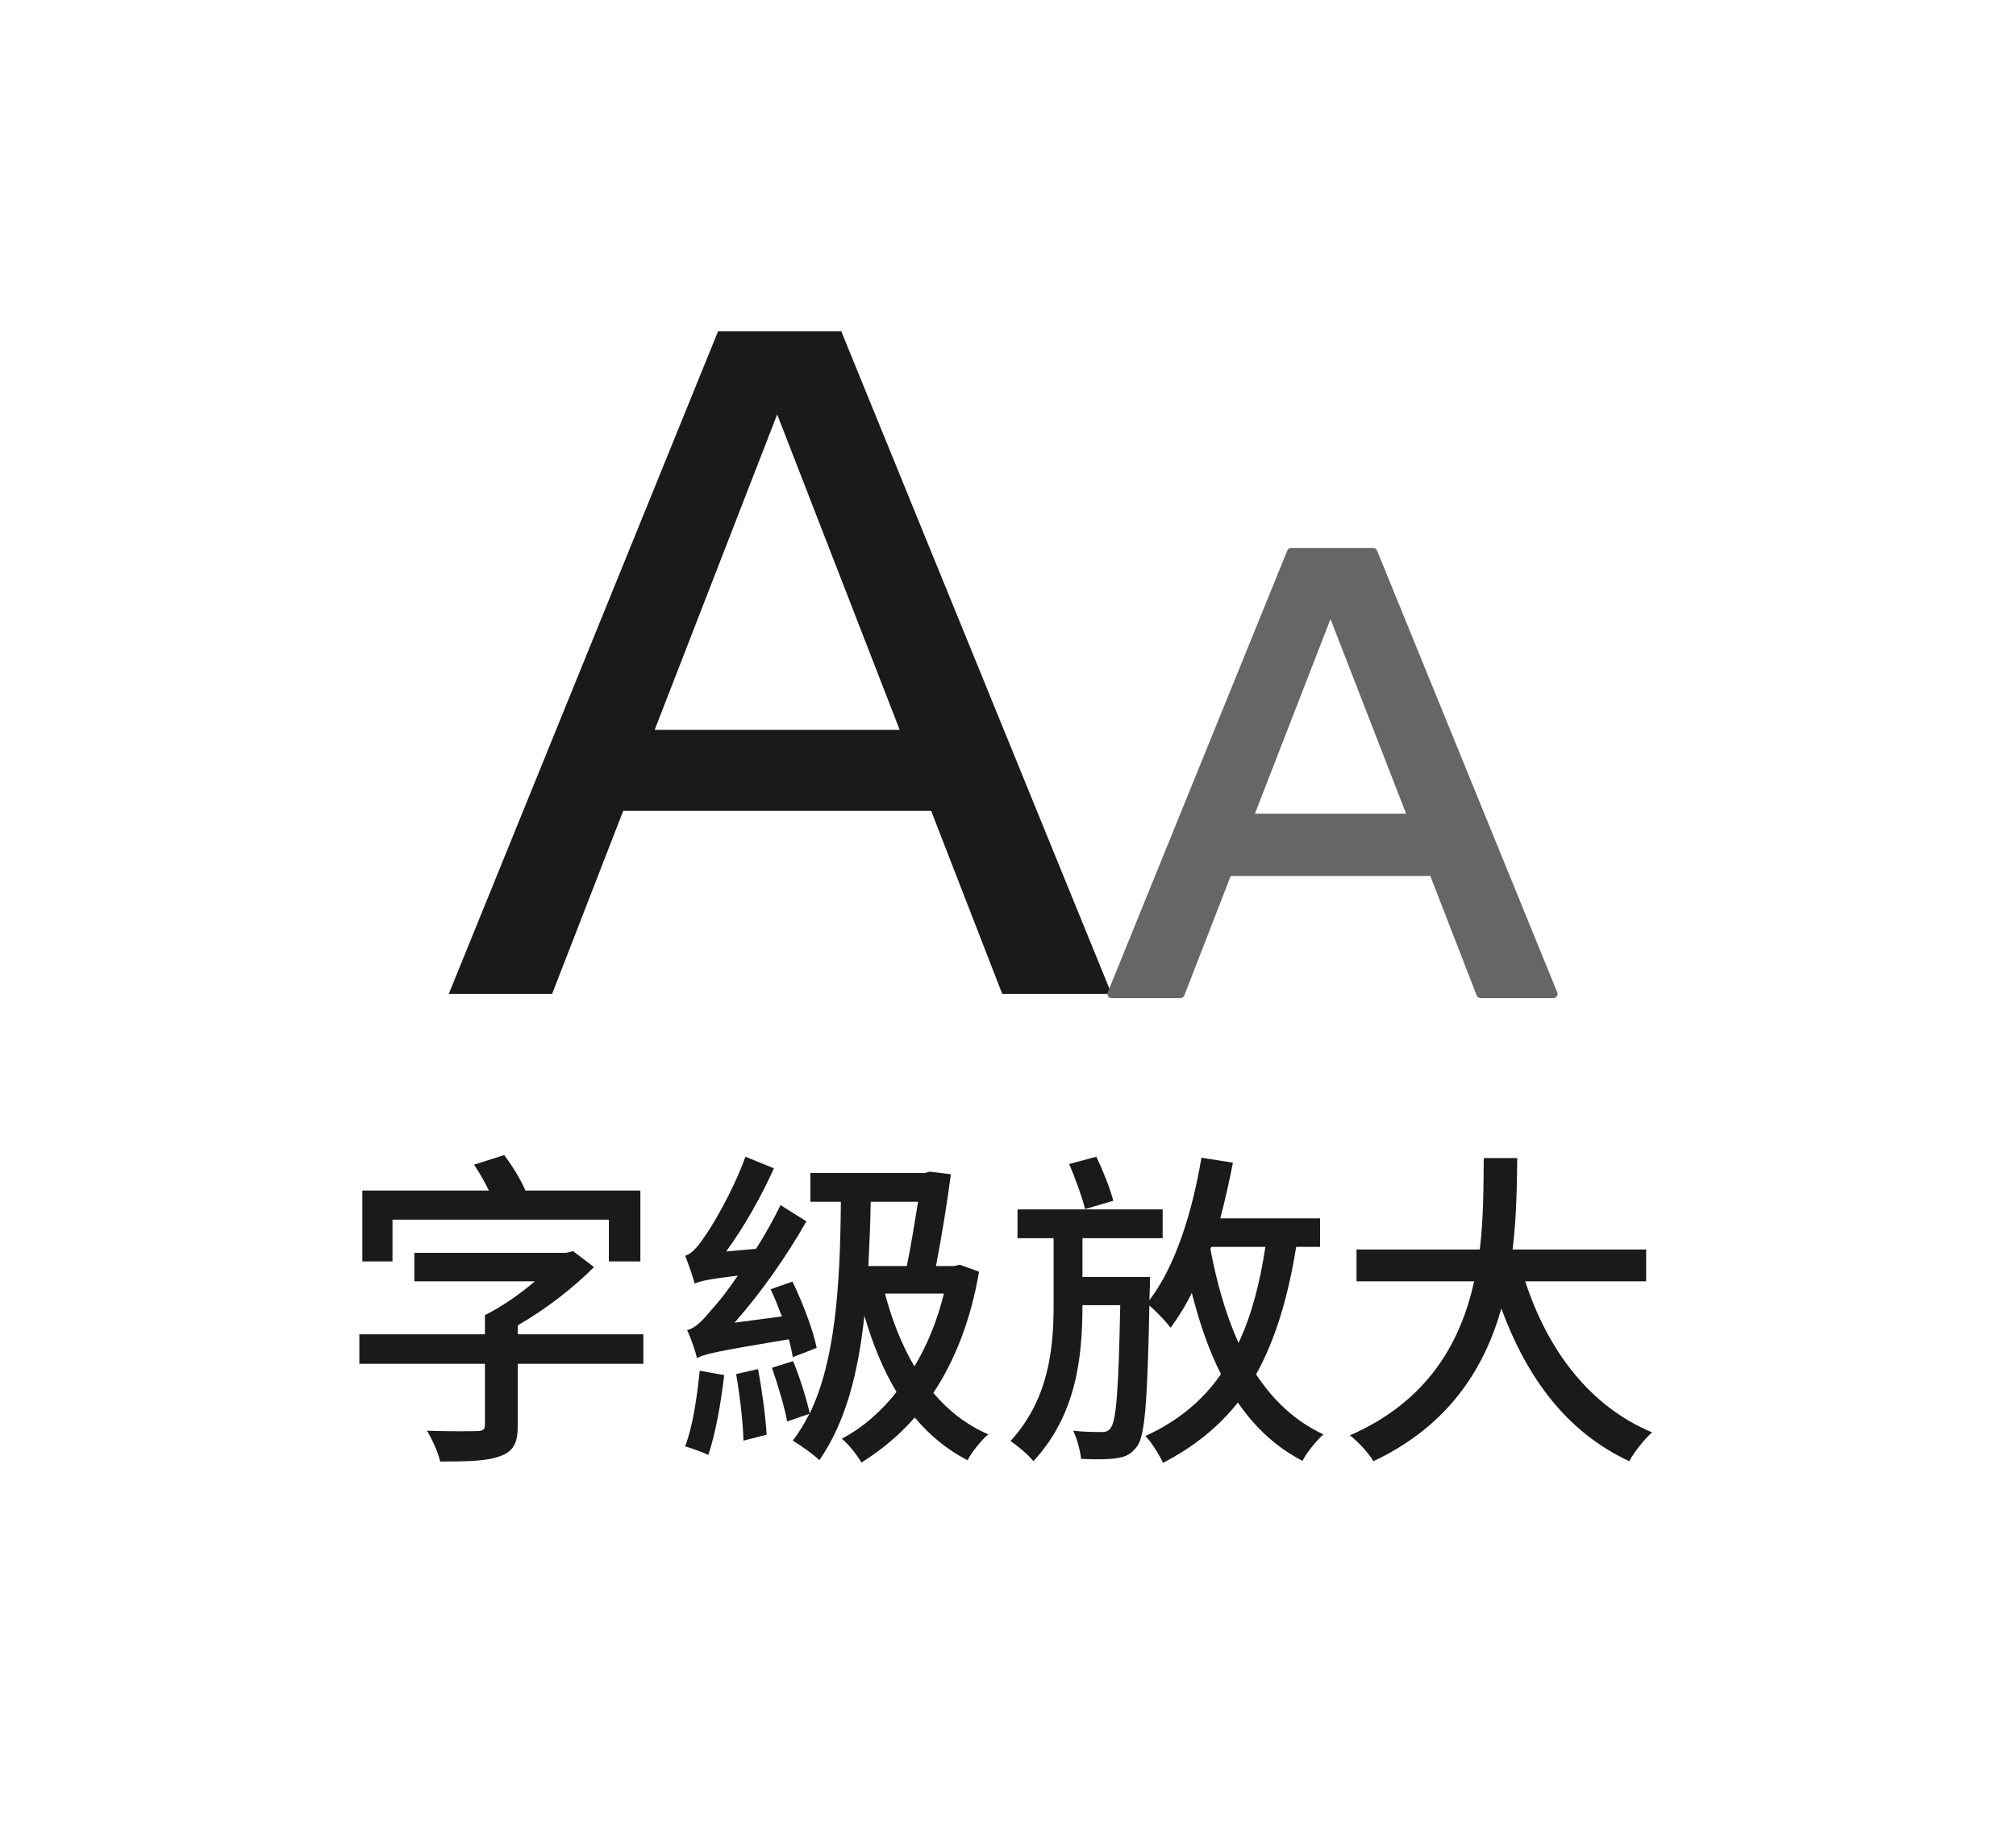 <svg width="73" height="66" viewBox="0 0 73 66" fill="none" xmlns="http://www.w3.org/2000/svg">
<path d="M16.25 36L26.001 12H29.311L19.992 36H16.25ZM36.292 36L26.973 12H30.463L40.25 36H36.292ZM21.18 26.433H35.069V29.367H21.18V26.433Z" fill="#1A1A1A"/>
<path d="M40.181 35.972C40.171 35.995 40.174 36.021 40.188 36.042C40.202 36.063 40.225 36.075 40.25 36.075H42.745C42.776 36.075 42.803 36.056 42.815 36.027L44.513 31.653H51.843L53.541 36.027C53.553 36.056 53.58 36.075 53.611 36.075H56.25C56.275 36.075 56.298 36.063 56.312 36.042C56.326 36.021 56.329 35.995 56.319 35.972L49.795 19.972C49.783 19.944 49.756 19.925 49.725 19.925H48.958H47.398H46.751C46.72 19.925 46.693 19.944 46.681 19.972L40.181 35.972ZM48.178 22.215L51.025 29.547H45.331L48.178 22.215Z" fill="#666666" stroke="#666666" stroke-width="0.15" stroke-linejoin="round"/>
<path d="M14.212 44.176V45.688H13.12V43.12H17.704C17.548 42.808 17.356 42.46 17.164 42.184L18.256 41.836C18.556 42.232 18.856 42.724 19.024 43.12H23.188V45.688H22.048V44.176H14.212ZM23.296 48.328V49.396H18.748V51.64C18.748 52.264 18.592 52.576 18.1 52.744C17.62 52.924 16.924 52.936 15.94 52.936C15.868 52.612 15.64 52.108 15.46 51.82C16.216 51.844 17.044 51.844 17.272 51.832C17.488 51.832 17.56 51.772 17.56 51.604V49.396H13.012V48.328H17.56V47.632C18.172 47.332 18.832 46.864 19.372 46.408H15.004V45.376H20.5L20.752 45.316L21.508 45.892C20.776 46.636 19.768 47.416 18.748 48.004V48.328H23.296ZM29.572 48.82L28.708 49.156C28.672 48.964 28.636 48.76 28.564 48.508C25.9 48.952 25.48 49.048 25.24 49.192C25.192 48.976 25.012 48.448 24.88 48.172C25.18 48.112 25.444 47.824 25.816 47.38C25.996 47.188 26.332 46.768 26.716 46.204C25.6 46.336 25.336 46.408 25.156 46.492C25.096 46.276 24.928 45.76 24.808 45.484C25.024 45.424 25.24 45.196 25.48 44.836C25.744 44.488 26.536 43.168 26.992 41.896L28.024 42.316C27.556 43.36 26.932 44.452 26.296 45.328L27.376 45.232C27.7 44.728 28 44.188 28.264 43.648L29.2 44.236C28.456 45.544 27.532 46.852 26.596 47.908L28.312 47.68C28.18 47.332 28.048 46.996 27.904 46.696L28.696 46.42C29.068 47.188 29.452 48.196 29.572 48.82ZM25.336 49.648L26.224 49.804C26.104 50.836 25.9 51.964 25.648 52.696C25.456 52.6 25.036 52.456 24.808 52.384C25.084 51.676 25.24 50.608 25.336 49.648ZM26.656 49.768L27.448 49.588C27.592 50.344 27.724 51.316 27.76 51.964L26.92 52.18C26.908 51.52 26.788 50.536 26.656 49.768ZM34.18 46.852H32.044C32.296 47.8 32.644 48.7 33.112 49.492C33.58 48.712 33.94 47.824 34.18 46.852ZM33.244 43.528H31.528C31.516 44.344 31.48 45.112 31.444 45.856H32.836C32.992 45.112 33.124 44.248 33.244 43.528ZM34.756 45.808L35.452 46.06C35.152 47.812 34.576 49.276 33.796 50.452C34.348 51.1 35.008 51.616 35.788 51.952C35.524 52.168 35.2 52.588 35.032 52.888C34.288 52.504 33.652 51.976 33.124 51.34C32.548 52 31.888 52.54 31.192 52.972C31.036 52.696 30.724 52.312 30.484 52.108C31.216 51.724 31.888 51.148 32.464 50.416C31.972 49.6 31.6 48.676 31.3 47.656C31.072 49.768 30.616 51.52 29.668 52.888C29.5 52.708 28.972 52.336 28.708 52.18C28.936 51.88 29.128 51.556 29.308 51.208L28.504 51.484C28.408 50.968 28.168 50.152 27.952 49.54L28.72 49.3C28.96 49.888 29.212 50.68 29.32 51.196C30.232 49.312 30.424 46.66 30.448 43.528H29.344V42.484H33.496L33.664 42.436L34.432 42.532C34.3 43.54 34.096 44.8 33.892 45.856H34.552L34.756 45.808ZM40.312 43.492L39.292 43.792C39.184 43.36 38.932 42.664 38.716 42.16L39.7 41.896C39.94 42.4 40.204 43.06 40.312 43.492ZM43.864 45.16L43.828 45.244C44.068 46.492 44.392 47.632 44.848 48.64C45.316 47.644 45.616 46.504 45.82 45.16H43.864ZM47.8 45.16H46.936C46.636 47.008 46.18 48.52 45.484 49.78C46.108 50.728 46.912 51.484 47.92 51.952C47.68 52.168 47.32 52.6 47.164 52.912C46.192 52.408 45.436 51.688 44.824 50.8C44.116 51.688 43.228 52.408 42.112 52.984C42.004 52.732 41.692 52.228 41.476 52.012C42.652 51.472 43.552 50.728 44.212 49.768C43.768 48.904 43.432 47.908 43.156 46.828C42.928 47.296 42.664 47.716 42.388 48.088C42.232 47.884 41.884 47.512 41.62 47.284C41.548 50.728 41.464 51.988 41.176 52.384C40.972 52.66 40.768 52.768 40.432 52.816C40.144 52.864 39.64 52.864 39.148 52.84C39.112 52.54 39.004 52.108 38.86 51.82C39.292 51.868 39.688 51.868 39.88 51.868C40.048 51.868 40.156 51.832 40.228 51.7C40.42 51.448 40.504 50.344 40.564 47.272H39.196C39.196 49.228 38.956 51.256 37.42 52.924C37.228 52.684 36.868 52.384 36.592 52.192C37.972 50.68 38.152 48.868 38.152 47.248V44.848H36.844V43.804H42.1V44.848H39.196V46.252H41.644C41.644 46.252 41.644 46.588 41.632 46.732L41.62 47.092C42.556 45.868 43.168 43.936 43.504 41.932L44.644 42.112C44.512 42.796 44.356 43.48 44.188 44.128H47.8V45.16ZM59.608 46.408H55.228C56.044 48.904 57.556 50.932 59.824 51.88C59.548 52.12 59.176 52.588 58.996 52.924C56.752 51.88 55.3 49.936 54.364 47.392C53.752 49.564 52.456 51.64 49.732 52.924C49.552 52.624 49.192 52.228 48.88 51.988C51.736 50.74 52.9 48.58 53.38 46.408H49.12V45.256H53.584C53.728 44.056 53.716 42.904 53.728 41.944H54.94C54.928 42.916 54.916 44.068 54.772 45.256H59.608V46.408Z" fill="#1A1A1A"/>
</svg>
